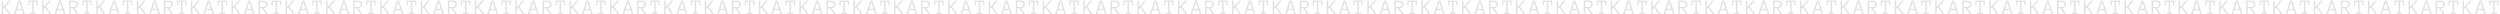 <svg width="1433" height="8" viewBox="0 0 1433 8" fill="none" xmlns="http://www.w3.org/2000/svg">
<path d="M6.078 8H5.094L2.551 4.256L1.743 5.158V8H0.94V0.354H1.743V4.074L5.018 0.354H6.078L3.078 3.693L6.078 8Z" fill="#E0E0E0"/>
<path d="M14.234 8H13.372L12.652 5.814H9.628L8.919 8H8.058L10.601 0.354H11.691L14.234 8ZM12.423 5.105L11.14 1.162L9.857 5.105H12.423Z" fill="#E0E0E0"/>
<path d="M21.615 2.938H20.93V1.039H19.289V7.314H20.52V8H17.244V7.314H18.48V1.039H16.84V2.938H16.154V0.354H21.615V2.938Z" fill="#E0E0E0"/>
<path d="M29.331 8H28.346L25.803 4.256L24.995 5.158V8H24.192V0.354H24.995V4.074L28.27 0.354H29.331L26.331 3.693L29.331 8Z" fill="#E0E0E0"/>
<path d="M37.486 8H36.625L35.904 5.814H32.88L32.172 8H31.31L33.853 0.354H34.943L37.486 8ZM35.675 5.105L34.392 1.162L33.109 5.105H35.675Z" fill="#E0E0E0"/>
<path d="M44.938 8H43.918L41.686 4.725H40.496V8H39.694V0.354H42.213C43.053 0.354 43.703 0.537 44.164 0.904C44.625 1.268 44.856 1.812 44.856 2.539C44.856 2.859 44.799 3.148 44.686 3.406C44.573 3.66 44.418 3.877 44.223 4.057C44.028 4.236 43.793 4.381 43.52 4.49C43.25 4.6 42.955 4.666 42.635 4.689L44.938 8ZM44.024 2.539C44.024 2.02 43.862 1.641 43.538 1.402C43.217 1.16 42.776 1.039 42.213 1.039H40.496V4.039H42.213C42.776 4.039 43.217 3.922 43.538 3.688C43.862 3.449 44.024 3.066 44.024 2.539Z" fill="#E0E0E0"/>
<path d="M52.618 2.938H51.933V1.039H50.292V7.314H51.523V8H48.247V7.314H49.484V1.039H47.843V2.938H47.157V0.354H52.618V2.938Z" fill="#E0E0E0"/>
<path d="M60.334 8H59.35L56.807 4.256L55.998 5.158V8H55.195V0.354H55.998V4.074L59.273 0.354H60.334L57.334 3.693L60.334 8Z" fill="#E0E0E0"/>
<path d="M68.489 8H67.628L66.907 5.814H63.884L63.175 8H62.313L64.856 0.354H65.946L68.489 8ZM66.678 5.105L65.395 1.162L64.112 5.105H66.678Z" fill="#E0E0E0"/>
<path d="M75.871 2.938H75.185V1.039H73.544V7.314H74.775V8H71.5V7.314H72.736V1.039H71.095V2.938H70.41V0.354H75.871V2.938Z" fill="#E0E0E0"/>
<path d="M83.586 8H82.602L80.059 4.256L79.25 5.158V8H78.448V0.354H79.25V4.074L82.526 0.354H83.586L80.586 3.693L83.586 8Z" fill="#E0E0E0"/>
<path d="M91.741 8H90.88L90.159 5.814H87.136L86.427 8H85.566L88.109 0.354H89.198L91.741 8ZM89.931 5.105L88.648 1.162L87.364 5.105H89.931Z" fill="#E0E0E0"/>
<path d="M99.193 8H98.174L95.941 4.725H94.752V8H93.949V0.354H96.469C97.309 0.354 97.959 0.537 98.42 0.904C98.881 1.268 99.111 1.812 99.111 2.539C99.111 2.859 99.055 3.148 98.941 3.406C98.828 3.66 98.674 3.877 98.478 4.057C98.283 4.236 98.049 4.381 97.775 4.49C97.506 4.6 97.211 4.666 96.891 4.689L99.193 8ZM98.279 2.539C98.279 2.02 98.117 1.641 97.793 1.402C97.473 1.16 97.031 1.039 96.469 1.039H94.752V4.039H96.469C97.031 4.039 97.473 3.922 97.793 3.688C98.117 3.449 98.279 3.066 98.279 2.539Z" fill="#E0E0E0"/>
<path d="M106.874 2.938H106.188V1.039H104.548V7.314H105.778V8H102.503V7.314H103.739V1.039H102.098V2.938H101.413V0.354H106.874V2.938Z" fill="#E0E0E0"/>
<path d="M114.589 8H113.605L111.062 4.256L110.253 5.158V8H109.451V0.354H110.253V4.074L113.529 0.354H114.589L111.589 3.693L114.589 8Z" fill="#E0E0E0"/>
<path d="M122.745 8H121.883L121.162 5.814H118.139L117.43 8H116.569L119.112 0.354H120.202L122.745 8ZM120.934 5.105L119.651 1.162L118.368 5.105H120.934Z" fill="#E0E0E0"/>
<path d="M130.126 2.938H129.441V1.039H127.8V7.314H129.03V8H125.755V7.314H126.991V1.039H125.351V2.938H124.665V0.354H130.126V2.938Z" fill="#E0E0E0"/>
<path d="M137.842 8H136.857L134.314 4.256L133.506 5.158V8H132.703V0.354H133.506V4.074L136.781 0.354H137.842L134.842 3.693L137.842 8Z" fill="#E0E0E0"/>
<path d="M145.997 8H145.136L144.415 5.814H141.391L140.682 8H139.821L142.364 0.354H143.454L145.997 8ZM144.186 5.105L142.903 1.162L141.62 5.105H144.186Z" fill="#E0E0E0"/>
<path d="M153.449 8H152.429L150.197 4.725H149.007V8H148.205V0.354H150.724C151.564 0.354 152.214 0.537 152.675 0.904C153.136 1.268 153.367 1.812 153.367 2.539C153.367 2.859 153.31 3.148 153.197 3.406C153.084 3.66 152.929 3.877 152.734 4.057C152.539 4.236 152.304 4.381 152.031 4.49C151.761 4.6 151.466 4.666 151.146 4.689L153.449 8ZM152.535 2.539C152.535 2.02 152.373 1.641 152.048 1.402C151.728 1.16 151.287 1.039 150.724 1.039H149.007V4.039H150.724C151.287 4.039 151.728 3.922 152.048 3.688C152.373 3.449 152.535 3.066 152.535 2.539Z" fill="#E0E0E0"/>
<path d="M161.129 2.938H160.444V1.039H158.803V7.314H160.034V8H156.758V7.314H157.995V1.039H156.354V2.938H155.668V0.354H161.129V2.938Z" fill="#E0E0E0"/>
<path d="M168.845 8H167.861L165.318 4.256L164.509 5.158V8H163.706V0.354H164.509V4.074L167.784 0.354H168.845L165.845 3.693L168.845 8Z" fill="#E0E0E0"/>
<path d="M177 8H176.139L175.418 5.814H172.395L171.686 8H170.824L173.367 0.354H174.457L177 8ZM175.189 5.105L173.906 1.162L172.623 5.105H175.189Z" fill="#E0E0E0"/>
<path d="M184.382 2.938H183.696V1.039H182.055V7.314H183.286V8H180.011V7.314H181.247V1.039H179.606V2.938H178.921V0.354H184.382V2.938Z" fill="#E0E0E0"/>
<path d="M192.097 8H191.113L188.57 4.256L187.761 5.158V8H186.959V0.354H187.761V4.074L191.037 0.354H192.097L189.097 3.693L192.097 8Z" fill="#E0E0E0"/>
<path d="M200.252 8H199.391L198.67 5.814H195.647L194.938 8H194.077L196.62 0.354H197.709L200.252 8ZM198.442 5.105L197.159 1.162L195.875 5.105H198.442Z" fill="#E0E0E0"/>
<path d="M207.704 8H206.685L204.452 4.725H203.263V8H202.46V0.354H204.98C205.82 0.354 206.47 0.537 206.931 0.904C207.392 1.268 207.622 1.812 207.622 2.539C207.622 2.859 207.566 3.148 207.452 3.406C207.339 3.66 207.185 3.877 206.989 4.057C206.794 4.236 206.56 4.381 206.286 4.49C206.017 4.6 205.722 4.666 205.402 4.689L207.704 8ZM206.79 2.539C206.79 2.02 206.628 1.641 206.304 1.402C205.984 1.16 205.542 1.039 204.98 1.039H203.263V4.039H204.98C205.542 4.039 205.984 3.922 206.304 3.688C206.628 3.449 206.79 3.066 206.79 2.539Z" fill="#E0E0E0"/>
<path d="M215.385 2.938H214.699V1.039H213.059V7.314H214.289V8H211.014V7.314H212.25V1.039H210.609V2.938H209.924V0.354H215.385V2.938Z" fill="#E0E0E0"/>
<path d="M223.1 8H222.116L219.573 4.256L218.764 5.158V8H217.962V0.354H218.764V4.074L222.04 0.354H223.1L220.1 3.693L223.1 8Z" fill="#E0E0E0"/>
<path d="M231.255 8H230.394L229.673 5.814H226.65L225.941 8H225.08L227.623 0.354H228.712L231.255 8ZM229.445 5.105L228.162 1.162L226.878 5.105H229.445Z" fill="#E0E0E0"/>
<path d="M238.637 2.938H237.952V1.039H236.311V7.314H237.541V8H234.266V7.314H235.502V1.039H233.862V2.938H233.176V0.354H238.637V2.938Z" fill="#E0E0E0"/>
<path d="M246.353 8H245.368L242.825 4.256L242.017 5.158V8H241.214V0.354H242.017V4.074L245.292 0.354H246.353L243.353 3.693L246.353 8Z" fill="#E0E0E0"/>
<path d="M254.508 8H253.646L252.926 5.814H249.902L249.193 8H248.332L250.875 0.354H251.965L254.508 8ZM252.697 5.105L251.414 1.162L250.131 5.105H252.697Z" fill="#E0E0E0"/>
<path d="M261.96 8H260.94L258.708 4.725H257.518V8H256.716V0.354H259.235C260.075 0.354 260.725 0.537 261.186 0.904C261.647 1.268 261.878 1.812 261.878 2.539C261.878 2.859 261.821 3.148 261.708 3.406C261.595 3.66 261.44 3.877 261.245 4.057C261.05 4.236 260.815 4.381 260.542 4.49C260.272 4.6 259.977 4.666 259.657 4.689L261.96 8ZM261.046 2.539C261.046 2.02 260.884 1.641 260.559 1.402C260.239 1.16 259.798 1.039 259.235 1.039H257.518V4.039H259.235C259.798 4.039 260.239 3.922 260.559 3.688C260.884 3.449 261.046 3.066 261.046 2.539Z" fill="#E0E0E0"/>
<path d="M269.64 2.938H268.955V1.039H267.314V7.314H268.544V8H265.269V7.314H266.505V1.039H264.865V2.938H264.179V0.354H269.64V2.938Z" fill="#E0E0E0"/>
<path d="M277.356 8H276.371L273.828 4.256L273.02 5.158V8H272.217V0.354H273.02V4.074L276.295 0.354H277.356L274.356 3.693L277.356 8Z" fill="#E0E0E0"/>
<path d="M285.511 8H284.65L283.929 5.814H280.905L280.196 8H279.335L281.878 0.354H282.968L285.511 8ZM283.7 5.105L282.417 1.162L281.134 5.105H283.7Z" fill="#E0E0E0"/>
<path d="M292.893 2.938H292.207V1.039H290.566V7.314H291.797V8H288.521V7.314H289.758V1.039H288.117V2.938H287.432V0.354H292.893V2.938Z" fill="#E0E0E0"/>
<path d="M300.608 8H299.624L297.081 4.256L296.272 5.158V8H295.47V0.354H296.272V4.074L299.548 0.354H300.608L297.608 3.693L300.608 8Z" fill="#E0E0E0"/>
<path d="M308.763 8H307.902L307.181 5.814H304.158L303.449 8H302.587L305.13 0.354H306.22L308.763 8ZM306.953 5.105L305.669 1.162L304.386 5.105H306.953Z" fill="#E0E0E0"/>
<path d="M316.215 8H315.196L312.963 4.725H311.774V8H310.971V0.354H313.491C314.33 0.354 314.981 0.537 315.442 0.904C315.903 1.268 316.133 1.812 316.133 2.539C316.133 2.859 316.077 3.148 315.963 3.406C315.85 3.66 315.696 3.877 315.5 4.057C315.305 4.236 315.071 4.381 314.797 4.49C314.528 4.6 314.233 4.666 313.912 4.689L316.215 8ZM315.301 2.539C315.301 2.02 315.139 1.641 314.815 1.402C314.495 1.16 314.053 1.039 313.491 1.039H311.774V4.039H313.491C314.053 4.039 314.495 3.922 314.815 3.688C315.139 3.449 315.301 3.066 315.301 2.539Z" fill="#E0E0E0"/>
<path d="M323.896 2.938H323.21V1.039H321.57V7.314H322.8V8H319.525V7.314H320.761V1.039H319.12V2.938H318.435V0.354H323.896V2.938Z" fill="#E0E0E0"/>
<path d="M331.611 8H330.627L328.084 4.256L327.275 5.158V8H326.473V0.354H327.275V4.074L330.551 0.354H331.611L328.611 3.693L331.611 8Z" fill="#E0E0E0"/>
<path d="M339.766 8H338.905L338.184 5.814H335.161L334.452 8H333.591L336.134 0.354H337.223L339.766 8ZM337.956 5.105L336.673 1.162L335.389 5.105H337.956Z" fill="#E0E0E0"/>
<path d="M347.148 2.938H346.462V1.039H344.822V7.314H346.052V8H342.777V7.314H344.013V1.039H342.373V2.938H341.687V0.354H347.148V2.938Z" fill="#E0E0E0"/>
<path d="M354.864 8H353.879L351.336 4.256L350.528 5.158V8H349.725V0.354H350.528V4.074L353.803 0.354H354.864L351.864 3.693L354.864 8Z" fill="#E0E0E0"/>
<path d="M363.019 8H362.157L361.437 5.814H358.413L357.704 8H356.843L359.386 0.354H360.476L363.019 8ZM361.208 5.105L359.925 1.162L358.642 5.105H361.208Z" fill="#E0E0E0"/>
<path d="M370.471 8H369.451L367.219 4.725H366.029V8H365.227V0.354H367.746C368.586 0.354 369.236 0.537 369.697 0.904C370.158 1.268 370.389 1.812 370.389 2.539C370.389 2.859 370.332 3.148 370.219 3.406C370.105 3.66 369.951 3.877 369.756 4.057C369.561 4.236 369.326 4.381 369.053 4.49C368.783 4.6 368.488 4.666 368.168 4.689L370.471 8ZM369.557 2.539C369.557 2.02 369.395 1.641 369.07 1.402C368.75 1.16 368.309 1.039 367.746 1.039H366.029V4.039H367.746C368.309 4.039 368.75 3.922 369.07 3.688C369.395 3.449 369.557 3.066 369.557 2.539Z" fill="#E0E0E0"/>
<path d="M378.151 2.938H377.466V1.039H375.825V7.314H377.055V8H373.78V7.314H375.016V1.039H373.376V2.938H372.69V0.354H378.151V2.938Z" fill="#E0E0E0"/>
<path d="M385.867 8H384.882L382.339 4.256L381.531 5.158V8H380.728V0.354H381.531V4.074L384.806 0.354H385.867L382.867 3.693L385.867 8Z" fill="#E0E0E0"/>
<path d="M394.022 8H393.161L392.44 5.814H389.416L388.707 8H387.846L390.389 0.354H391.479L394.022 8ZM392.211 5.105L390.928 1.162L389.645 5.105H392.211Z" fill="#E0E0E0"/>
<path d="M401.404 2.938H400.718V1.039H399.077V7.314H400.308V8H397.032V7.314H398.269V1.039H396.628V2.938H395.943V0.354H401.404V2.938Z" fill="#E0E0E0"/>
<path d="M409.119 8H408.135L405.592 4.256L404.783 5.158V8H403.98V0.354H404.783V4.074L408.059 0.354H409.119L406.119 3.693L409.119 8Z" fill="#E0E0E0"/>
<path d="M417.274 8H416.413L415.692 5.814H412.669L411.96 8H411.098L413.641 0.354H414.731L417.274 8ZM415.464 5.105L414.18 1.162L412.897 5.105H415.464Z" fill="#E0E0E0"/>
<path d="M424.726 8H423.707L421.474 4.725H420.285V8H419.482V0.354H422.002C422.841 0.354 423.492 0.537 423.953 0.904C424.414 1.268 424.644 1.812 424.644 2.539C424.644 2.859 424.587 3.148 424.474 3.406C424.361 3.66 424.207 3.877 424.011 4.057C423.816 4.236 423.582 4.381 423.308 4.49C423.039 4.6 422.744 4.666 422.423 4.689L424.726 8ZM423.812 2.539C423.812 2.02 423.65 1.641 423.326 1.402C423.005 1.16 422.564 1.039 422.002 1.039H420.285V4.039H422.002C422.564 4.039 423.005 3.922 423.326 3.688C423.65 3.449 423.812 3.066 423.812 2.539Z" fill="#E0E0E0"/>
<path d="M432.407 2.938H431.721V1.039H430.08V7.314H431.311V8H428.036V7.314H429.272V1.039H427.631V2.938H426.946V0.354H432.407V2.938Z" fill="#E0E0E0"/>
<path d="M440.122 8H439.138L436.595 4.256L435.786 5.158V8H434.984V0.354H435.786V4.074L439.062 0.354H440.122L437.122 3.693L440.122 8Z" fill="#E0E0E0"/>
<path d="M448.277 8H447.416L446.695 5.814H443.672L442.963 8H442.102L444.645 0.354H445.734L448.277 8ZM446.467 5.105L445.184 1.162L443.9 5.105H446.467Z" fill="#E0E0E0"/>
<path d="M455.659 2.938H454.973V1.039H453.333V7.314H454.563V8H451.288V7.314H452.524V1.039H450.884V2.938H450.198V0.354H455.659V2.938Z" fill="#E0E0E0"/>
<path d="M463.375 8H462.39L459.847 4.256L459.039 5.158V8H458.236V0.354H459.039V4.074L462.314 0.354H463.375L460.375 3.693L463.375 8Z" fill="#E0E0E0"/>
<path d="M471.53 8H470.668L469.948 5.814H466.924L466.215 8H465.354L467.897 0.354H468.987L471.53 8ZM469.719 5.105L468.436 1.162L467.153 5.105H469.719Z" fill="#E0E0E0"/>
<path d="M478.982 8H477.962L475.73 4.725H474.54V8H473.737V0.354H476.257C477.097 0.354 477.747 0.537 478.208 0.904C478.669 1.268 478.9 1.812 478.9 2.539C478.9 2.859 478.843 3.148 478.73 3.406C478.616 3.66 478.462 3.877 478.267 4.057C478.071 4.236 477.837 4.381 477.564 4.49C477.294 4.6 476.999 4.666 476.679 4.689L478.982 8ZM478.068 2.539C478.068 2.02 477.905 1.641 477.581 1.402C477.261 1.16 476.82 1.039 476.257 1.039H474.54V4.039H476.257C476.82 4.039 477.261 3.922 477.581 3.688C477.905 3.449 478.068 3.066 478.068 2.539Z" fill="#E0E0E0"/>
<path d="M486.662 2.938H485.977V1.039H484.336V7.314H485.566V8H482.291V7.314H483.527V1.039H481.887V2.938H481.201V0.354H486.662V2.938Z" fill="#E0E0E0"/>
<path d="M494.378 8H493.393L490.85 4.256L490.042 5.158V8H489.239V0.354H490.042V4.074L493.317 0.354H494.378L491.378 3.693L494.378 8Z" fill="#E0E0E0"/>
<path d="M502.533 8H501.671L500.951 5.814H497.927L497.218 8H496.357L498.9 0.354H499.99L502.533 8ZM500.722 5.105L499.439 1.162L498.156 5.105H500.722Z" fill="#E0E0E0"/>
<path d="M509.914 2.938H509.229V1.039H507.588V7.314H508.819V8H505.543V7.314H506.78V1.039H505.139V2.938H504.453V0.354H509.914V2.938Z" fill="#E0E0E0"/>
<path d="M517.63 8H516.646L514.103 4.256L513.294 5.158V8H512.491V0.354H513.294V4.074L516.57 0.354H517.63L514.63 3.693L517.63 8Z" fill="#E0E0E0"/>
<path d="M525.785 8H524.924L524.203 5.814H521.18L520.471 8H519.609L522.152 0.354H523.242L525.785 8ZM523.975 5.105L522.691 1.162L521.408 5.105H523.975Z" fill="#E0E0E0"/>
<path d="M533.237 8H532.218L529.985 4.725H528.796V8H527.993V0.354H530.512C531.352 0.354 532.003 0.537 532.464 0.904C532.925 1.268 533.155 1.812 533.155 2.539C533.155 2.859 533.098 3.148 532.985 3.406C532.872 3.66 532.718 3.877 532.522 4.057C532.327 4.236 532.093 4.381 531.819 4.49C531.55 4.6 531.255 4.666 530.934 4.689L533.237 8ZM532.323 2.539C532.323 2.02 532.161 1.641 531.837 1.402C531.516 1.16 531.075 1.039 530.512 1.039H528.796V4.039H530.512C531.075 4.039 531.516 3.922 531.837 3.688C532.161 3.449 532.323 3.066 532.323 2.539Z" fill="#E0E0E0"/>
<path d="M540.918 2.938H540.232V1.039H538.591V7.314H539.822V8H536.546V7.314H537.783V1.039H536.142V2.938H535.457V0.354H540.918V2.938Z" fill="#E0E0E0"/>
<path d="M548.633 8H547.649L545.106 4.256L544.297 5.158V8H543.495V0.354H544.297V4.074L547.573 0.354H548.633L545.633 3.693L548.633 8Z" fill="#E0E0E0"/>
<path d="M556.788 8H555.927L555.206 5.814H552.183L551.474 8H550.612L553.155 0.354H554.245L556.788 8ZM554.978 5.105L553.695 1.162L552.411 5.105H554.978Z" fill="#E0E0E0"/>
<path d="M564.17 2.938H563.484V1.039H561.844V7.314H563.074V8H559.799V7.314H561.035V1.039H559.395V2.938H558.709V0.354H564.17V2.938Z" fill="#E0E0E0"/>
<path d="M571.885 8H570.901L568.358 4.256L567.55 5.158V8H566.747V0.354H567.55V4.074L570.825 0.354H571.885L568.885 3.693L571.885 8Z" fill="#E0E0E0"/>
<path d="M580.041 8H579.179L578.459 5.814H575.435L574.726 8H573.865L576.408 0.354H577.498L580.041 8ZM578.23 5.105L576.947 1.162L575.664 5.105H578.23Z" fill="#E0E0E0"/>
<path d="M587.493 8H586.473L584.241 4.725H583.051V8H582.248V0.354H584.768C585.608 0.354 586.258 0.537 586.719 0.904C587.18 1.268 587.411 1.812 587.411 2.539C587.411 2.859 587.354 3.148 587.241 3.406C587.127 3.66 586.973 3.877 586.778 4.057C586.582 4.236 586.348 4.381 586.075 4.49C585.805 4.6 585.51 4.666 585.19 4.689L587.493 8ZM586.578 2.539C586.578 2.02 586.416 1.641 586.092 1.402C585.772 1.16 585.33 1.039 584.768 1.039H583.051V4.039H584.768C585.33 4.039 585.772 3.922 586.092 3.688C586.416 3.449 586.578 3.066 586.578 2.539Z" fill="#E0E0E0"/>
<path d="M595.173 2.938H594.487V1.039H592.847V7.314H594.077V8H590.802V7.314H592.038V1.039H590.398V2.938H589.712V0.354H595.173V2.938Z" fill="#E0E0E0"/>
<path d="M602.889 8H601.904L599.361 4.256L598.553 5.158V8H597.75V0.354H598.553V4.074L601.828 0.354H602.889L599.889 3.693L602.889 8Z" fill="#E0E0E0"/>
<path d="M611.044 8H610.182L609.462 5.814H606.438L605.729 8H604.868L607.411 0.354H608.501L611.044 8ZM609.233 5.105L607.95 1.162L606.667 5.105H609.233Z" fill="#E0E0E0"/>
<path d="M618.425 2.938H617.74V1.039H616.099V7.314H617.33V8H614.054V7.314H615.291V1.039H613.65V2.938H612.964V0.354H618.425V2.938Z" fill="#E0E0E0"/>
<path d="M626.141 8H625.157L622.614 4.256L621.805 5.158V8H621.002V0.354H621.805V4.074L625.08 0.354H626.141L623.141 3.693L626.141 8Z" fill="#E0E0E0"/>
<path d="M634.296 8H633.435L632.714 5.814H629.691L628.982 8H628.12L630.663 0.354H631.753L634.296 8ZM632.486 5.105L631.202 1.162L629.919 5.105H632.486Z" fill="#E0E0E0"/>
<path d="M641.748 8H640.729L638.496 4.725H637.307V8H636.504V0.354H639.023C639.863 0.354 640.514 0.537 640.975 0.904C641.436 1.268 641.666 1.812 641.666 2.539C641.666 2.859 641.609 3.148 641.496 3.406C641.383 3.66 641.229 3.877 641.033 4.057C640.838 4.236 640.604 4.381 640.33 4.49C640.061 4.6 639.766 4.666 639.445 4.689L641.748 8ZM640.834 2.539C640.834 2.02 640.672 1.641 640.348 1.402C640.027 1.16 639.586 1.039 639.023 1.039H637.307V4.039H639.023C639.586 4.039 640.027 3.922 640.348 3.688C640.672 3.449 640.834 3.066 640.834 2.539Z" fill="#E0E0E0"/>
<path d="M649.428 2.938H648.743V1.039H647.102V7.314H648.333V8H645.057V7.314H646.294V1.039H644.653V2.938H643.968V0.354H649.428V2.938Z" fill="#E0E0E0"/>
<path d="M657.144 8H656.16L653.617 4.256L652.808 5.158V8H652.005V0.354H652.808V4.074L656.084 0.354H657.144L654.144 3.693L657.144 8Z" fill="#E0E0E0"/>
<path d="M665.299 8H664.438L663.717 5.814H660.694L659.985 8H659.123L661.666 0.354H662.756L665.299 8ZM663.489 5.105L662.205 1.162L660.922 5.105H663.489Z" fill="#E0E0E0"/>
<path d="M672.681 2.938H671.995V1.039H670.355V7.314H671.585V8H668.31V7.314H669.546V1.039H667.905V2.938H667.22V0.354H672.681V2.938Z" fill="#E0E0E0"/>
<path d="M680.396 8H679.412L676.869 4.256L676.061 5.158V8H675.258V0.354H676.061V4.074L679.336 0.354H680.396L677.396 3.693L680.396 8Z" fill="#E0E0E0"/>
<path d="M688.552 8H687.69L686.969 5.814H683.946L683.237 8H682.376L684.919 0.354H686.009L688.552 8ZM686.741 5.105L685.458 1.162L684.175 5.105H686.741Z" fill="#E0E0E0"/>
<path d="M696.003 8H694.984L692.752 4.725H691.562V8H690.759V0.354H693.279C694.119 0.354 694.769 0.537 695.23 0.904C695.691 1.268 695.921 1.812 695.921 2.539C695.921 2.859 695.865 3.148 695.752 3.406C695.638 3.66 695.484 3.877 695.289 4.057C695.093 4.236 694.859 4.381 694.586 4.49C694.316 4.6 694.021 4.666 693.701 4.689L696.003 8ZM695.089 2.539C695.089 2.02 694.927 1.641 694.603 1.402C694.283 1.16 693.841 1.039 693.279 1.039H691.562V4.039H693.279C693.841 4.039 694.283 3.922 694.603 3.688C694.927 3.449 695.089 3.066 695.089 2.539Z" fill="#E0E0E0"/>
<path d="M703.684 2.938H702.998V1.039H701.358V7.314H702.588V8H699.313V7.314H700.549V1.039H698.909V2.938H698.223V0.354H703.684V2.938Z" fill="#E0E0E0"/>
<path d="M711.4 8H710.415L707.872 4.256L707.064 5.158V8H706.261V0.354H707.064V4.074L710.339 0.354H711.4L708.4 3.693L711.4 8Z" fill="#E0E0E0"/>
<path d="M719.555 8H718.693L717.973 5.814H714.949L714.24 8H713.379L715.922 0.354H717.012L719.555 8ZM717.744 5.105L716.461 1.162L715.178 5.105H717.744Z" fill="#E0E0E0"/>
<path d="M726.936 2.938H726.251V1.039H724.61V7.314H725.841V8H722.565V7.314H723.802V1.039H722.161V2.938H721.475V0.354H726.936V2.938Z" fill="#E0E0E0"/>
<path d="M734.652 8H733.668L731.125 4.256L730.316 5.158V8H729.513V0.354H730.316V4.074L733.591 0.354H734.652L731.652 3.693L734.652 8Z" fill="#E0E0E0"/>
<path d="M742.807 8H741.946L741.225 5.814H738.202L737.493 8H736.631L739.174 0.354H740.264L742.807 8ZM740.996 5.105L739.713 1.162L738.43 5.105H740.996Z" fill="#E0E0E0"/>
<path d="M750.259 8H749.239L747.007 4.725H745.818V8H745.015V0.354H747.534C748.374 0.354 749.025 0.537 749.486 0.904C749.946 1.268 750.177 1.812 750.177 2.539C750.177 2.859 750.12 3.148 750.007 3.406C749.894 3.66 749.739 3.877 749.544 4.057C749.349 4.236 749.114 4.381 748.841 4.49C748.571 4.6 748.277 4.666 747.956 4.689L750.259 8ZM749.345 2.539C749.345 2.02 749.183 1.641 748.859 1.402C748.538 1.16 748.097 1.039 747.534 1.039H745.818V4.039H747.534C748.097 4.039 748.538 3.922 748.859 3.688C749.183 3.449 749.345 3.066 749.345 2.539Z" fill="#E0E0E0"/>
<path d="M757.939 2.938H757.254V1.039H755.613V7.314H756.844V8H753.568V7.314H754.805V1.039H753.164V2.938H752.479V0.354H757.939V2.938Z" fill="#E0E0E0"/>
<path d="M765.655 8H764.671L762.128 4.256L761.319 5.158V8H760.516V0.354H761.319V4.074L764.594 0.354H765.655L762.655 3.693L765.655 8Z" fill="#E0E0E0"/>
<path d="M773.81 8H772.949L772.228 5.814H769.205L768.496 8H767.634L770.177 0.354H771.267L773.81 8ZM772 5.105L770.716 1.162L769.433 5.105H772Z" fill="#E0E0E0"/>
<path d="M781.192 2.938H780.506V1.039H778.866V7.314H780.096V8H776.821V7.314H778.057V1.039H776.416V2.938H775.731V0.354H781.192V2.938Z" fill="#E0E0E0"/>
<path d="M788.907 8H787.923L785.38 4.256L784.571 5.158V8H783.769V0.354H784.571V4.074L787.847 0.354H788.907L785.907 3.693L788.907 8Z" fill="#E0E0E0"/>
<path d="M797.062 8H796.201L795.48 5.814H792.457L791.748 8H790.887L793.43 0.354H794.52L797.062 8ZM795.252 5.105L793.969 1.162L792.686 5.105H795.252Z" fill="#E0E0E0"/>
<path d="M804.514 8H803.495L801.262 4.725H800.073V8H799.27V0.354H801.79C802.63 0.354 803.28 0.537 803.741 0.904C804.202 1.268 804.432 1.812 804.432 2.539C804.432 2.859 804.376 3.148 804.262 3.406C804.149 3.66 803.995 3.877 803.8 4.057C803.604 4.236 803.37 4.381 803.096 4.49C802.827 4.6 802.532 4.666 802.212 4.689L804.514 8ZM803.6 2.539C803.6 2.02 803.438 1.641 803.114 1.402C802.794 1.16 802.352 1.039 801.79 1.039H800.073V4.039H801.79C802.352 4.039 802.794 3.922 803.114 3.688C803.438 3.449 803.6 3.066 803.6 2.539Z" fill="#E0E0E0"/>
<path d="M812.195 2.938H811.509V1.039H809.869V7.314H811.099V8H807.824V7.314H809.06V1.039H807.419V2.938H806.734V0.354H812.195V2.938Z" fill="#E0E0E0"/>
<path d="M819.911 8H818.926L816.383 4.256L815.575 5.158V8H814.772V0.354H815.575V4.074L818.85 0.354H819.911L816.911 3.693L819.911 8Z" fill="#E0E0E0"/>
<path d="M828.066 8H827.204L826.484 5.814H823.46L822.751 8H821.89L824.433 0.354H825.523L828.066 8ZM826.255 5.105L824.972 1.162L823.689 5.105H826.255Z" fill="#E0E0E0"/>
<path d="M835.447 2.938H834.762V1.039H833.121V7.314H834.352V8H831.076V7.314H832.312V1.039H830.672V2.938H829.986V0.354H835.447V2.938Z" fill="#E0E0E0"/>
<path d="M843.163 8H842.178L839.635 4.256L838.827 5.158V8H838.024V0.354H838.827V4.074L842.102 0.354H843.163L840.163 3.693L843.163 8Z" fill="#E0E0E0"/>
<path d="M851.318 8H850.457L849.736 5.814H846.712L846.003 8H845.142L847.685 0.354H848.775L851.318 8ZM849.507 5.105L848.224 1.162L846.941 5.105H849.507Z" fill="#E0E0E0"/>
<path d="M858.77 8H857.75L855.518 4.725H854.328V8H853.526V0.354H856.045C856.885 0.354 857.536 0.537 857.996 0.904C858.457 1.268 858.688 1.812 858.688 2.539C858.688 2.859 858.631 3.148 858.518 3.406C858.405 3.66 858.25 3.877 858.055 4.057C857.86 4.236 857.625 4.381 857.352 4.49C857.082 4.6 856.787 4.666 856.467 4.689L858.77 8ZM857.856 2.539C857.856 2.02 857.694 1.641 857.37 1.402C857.049 1.16 856.608 1.039 856.045 1.039H854.328V4.039H856.045C856.608 4.039 857.049 3.922 857.37 3.688C857.694 3.449 857.856 3.066 857.856 2.539Z" fill="#E0E0E0"/>
<path d="M866.45 2.938H865.765V1.039H864.124V7.314H865.355V8H862.079V7.314H863.316V1.039H861.675V2.938H860.989V0.354H866.45V2.938Z" fill="#E0E0E0"/>
<path d="M874.166 8H873.182L870.639 4.256L869.83 5.158V8H869.027V0.354H869.83V4.074L873.105 0.354H874.166L871.166 3.693L874.166 8Z" fill="#E0E0E0"/>
<path d="M882.321 8H881.46L880.739 5.814H877.716L877.007 8H876.145L878.688 0.354H879.778L882.321 8ZM880.51 5.105L879.227 1.162L877.944 5.105H880.51Z" fill="#E0E0E0"/>
<path d="M889.703 2.938H889.017V1.039H887.377V7.314H888.607V8H885.332V7.314H886.568V1.039H884.927V2.938H884.242V0.354H889.703V2.938Z" fill="#E0E0E0"/>
<path d="M897.418 8H896.434L893.891 4.256L893.082 5.158V8H892.28V0.354H893.082V4.074L896.358 0.354H897.418L894.418 3.693L897.418 8Z" fill="#E0E0E0"/>
<path d="M905.573 8H904.712L903.991 5.814H900.968L900.259 8H899.398L901.941 0.354H903.03L905.573 8ZM903.763 5.105L902.48 1.162L901.196 5.105H903.763Z" fill="#E0E0E0"/>
<path d="M913.025 8H912.006L909.773 4.725H908.584V8H907.781V0.354H910.301C911.141 0.354 911.791 0.537 912.252 0.904C912.713 1.268 912.943 1.812 912.943 2.539C912.943 2.859 912.887 3.148 912.773 3.406C912.66 3.66 912.506 3.877 912.311 4.057C912.115 4.236 911.881 4.381 911.607 4.49C911.338 4.6 911.043 4.666 910.723 4.689L913.025 8ZM912.111 2.539C912.111 2.02 911.949 1.641 911.625 1.402C911.305 1.16 910.863 1.039 910.301 1.039H908.584V4.039H910.301C910.863 4.039 911.305 3.922 911.625 3.688C911.949 3.449 912.111 3.066 912.111 2.539Z" fill="#E0E0E0"/>
<path d="M920.706 2.938H920.02V1.039H918.38V7.314H919.61V8H916.335V7.314H917.571V1.039H915.93V2.938H915.245V0.354H920.706V2.938Z" fill="#E0E0E0"/>
<path d="M928.421 8H927.437L924.894 4.256L924.086 5.158V8H923.283V0.354H924.086V4.074L927.361 0.354H928.421L925.421 3.693L928.421 8Z" fill="#E0E0E0"/>
<path d="M936.577 8H935.715L934.995 5.814H931.971L931.262 8H930.401L932.944 0.354H934.034L936.577 8ZM934.766 5.105L933.483 1.162L932.2 5.105H934.766Z" fill="#E0E0E0"/>
<path d="M943.958 2.938H943.273V1.039H941.632V7.314H942.862V8H939.587V7.314H940.823V1.039H939.183V2.938H938.497V0.354H943.958V2.938Z" fill="#E0E0E0"/>
<path d="M951.674 8H950.689L948.146 4.256L947.338 5.158V8H946.535V0.354H947.338V4.074L950.613 0.354H951.674L948.674 3.693L951.674 8Z" fill="#E0E0E0"/>
<path d="M959.829 8H958.968L958.247 5.814H955.223L954.514 8H953.653L956.196 0.354H957.286L959.829 8ZM958.018 5.105L956.735 1.162L955.452 5.105H958.018Z" fill="#E0E0E0"/>
<path d="M967.281 8H966.261L964.029 4.725H962.839V8H962.037V0.354H964.556C965.396 0.354 966.046 0.537 966.507 0.904C966.968 1.268 967.199 1.812 967.199 2.539C967.199 2.859 967.142 3.148 967.029 3.406C966.916 3.66 966.761 3.877 966.566 4.057C966.371 4.236 966.136 4.381 965.863 4.49C965.593 4.6 965.298 4.666 964.978 4.689L967.281 8ZM966.367 2.539C966.367 2.02 966.205 1.641 965.88 1.402C965.56 1.16 965.119 1.039 964.556 1.039H962.839V4.039H964.556C965.119 4.039 965.56 3.922 965.88 3.688C966.205 3.449 966.367 3.066 966.367 2.539Z" fill="#E0E0E0"/>
<path d="M974.961 2.938H974.276V1.039H972.635V7.314H973.866V8H970.59V7.314H971.827V1.039H970.186V2.938H969.5V0.354H974.961V2.938Z" fill="#E0E0E0"/>
<path d="M982.677 8H981.693L979.15 4.256L978.341 5.158V8H977.538V0.354H978.341V4.074L981.616 0.354H982.677L979.677 3.693L982.677 8Z" fill="#E0E0E0"/>
<path d="M990.832 8H989.971L989.25 5.814H986.227L985.518 8H984.656L987.199 0.354H988.289L990.832 8ZM989.021 5.105L987.738 1.162L986.455 5.105H989.021Z" fill="#E0E0E0"/>
<path d="M998.214 2.938H997.528V1.039H995.887V7.314H997.118V8H993.843V7.314H995.079V1.039H993.438V2.938H992.753V0.354H998.214V2.938Z" fill="#E0E0E0"/>
<path d="M1005.93 8H1004.94L1002.4 4.256L1001.59 5.158V8H1000.79V0.354H1001.59V4.074L1004.87 0.354H1005.93L1002.93 3.693L1005.93 8Z" fill="#E0E0E0"/>
<path d="M1014.08 8H1013.22L1012.5 5.814H1009.48L1008.77 8H1007.91L1010.45 0.354H1011.54L1014.08 8ZM1012.27 5.105L1010.99 1.162L1009.71 5.105H1012.27Z" fill="#E0E0E0"/>
<path d="M1021.54 8H1020.52L1018.28 4.725H1017.09V8H1016.29V0.354H1018.81C1019.65 0.354 1020.3 0.537 1020.76 0.904C1021.22 1.268 1021.45 1.812 1021.45 2.539C1021.45 2.859 1021.4 3.148 1021.28 3.406C1021.17 3.66 1021.02 3.877 1020.82 4.057C1020.63 4.236 1020.39 4.381 1020.12 4.49C1019.85 4.6 1019.55 4.666 1019.23 4.689L1021.54 8ZM1020.62 2.539C1020.62 2.02 1020.46 1.641 1020.14 1.402C1019.82 1.16 1019.37 1.039 1018.81 1.039H1017.09V4.039H1018.81C1019.37 4.039 1019.82 3.922 1020.14 3.688C1020.46 3.449 1020.62 3.066 1020.62 2.539Z" fill="#E0E0E0"/>
<path d="M1029.22 2.938H1028.53V1.039H1026.89V7.314H1028.12V8H1024.85V7.314H1026.08V1.039H1024.44V2.938H1023.76V0.354H1029.22V2.938Z" fill="#E0E0E0"/>
<path d="M1036.93 8H1035.95L1033.41 4.256L1032.6 5.158V8H1031.79V0.354H1032.6V4.074L1035.87 0.354H1036.93L1033.93 3.693L1036.93 8Z" fill="#E0E0E0"/>
<path d="M1045.09 8H1044.23L1043.51 5.814H1040.48L1039.77 8H1038.91L1041.45 0.354H1042.54L1045.09 8ZM1043.28 5.105L1041.99 1.162L1040.71 5.105H1043.28Z" fill="#E0E0E0"/>
<path d="M1052.47 2.938H1051.78V1.039H1050.14V7.314H1051.37V8H1048.1V7.314H1049.33V1.039H1047.69V2.938H1047.01V0.354H1052.47V2.938Z" fill="#E0E0E0"/>
<path d="M1060.18 8H1059.2L1056.66 4.256L1055.85 5.158V8H1055.05V0.354H1055.85V4.074L1059.12 0.354H1060.18L1057.18 3.693L1060.18 8Z" fill="#E0E0E0"/>
<path d="M1068.34 8H1067.48L1066.76 5.814H1063.73L1063.03 8H1062.16L1064.71 0.354H1065.8L1068.34 8ZM1066.53 5.105L1065.25 1.162L1063.96 5.105H1066.53Z" fill="#E0E0E0"/>
<path d="M1075.79 8H1074.77L1072.54 4.725H1071.35V8H1070.55V0.354H1073.07C1073.91 0.354 1074.56 0.537 1075.02 0.904C1075.48 1.268 1075.71 1.812 1075.71 2.539C1075.71 2.859 1075.65 3.148 1075.54 3.406C1075.43 3.66 1075.27 3.877 1075.08 4.057C1074.88 4.236 1074.65 4.381 1074.37 4.49C1074.1 4.6 1073.81 4.666 1073.49 4.689L1075.79 8ZM1074.88 2.539C1074.88 2.02 1074.72 1.641 1074.39 1.402C1074.07 1.16 1073.63 1.039 1073.07 1.039H1071.35V4.039H1073.07C1073.63 4.039 1074.07 3.922 1074.39 3.688C1074.72 3.449 1074.88 3.066 1074.88 2.539Z" fill="#E0E0E0"/>
<path d="M1083.47 2.938H1082.79V1.039H1081.15V7.314H1082.38V8H1079.1V7.314H1080.34V1.039H1078.7V2.938H1078.01V0.354H1083.47V2.938Z" fill="#E0E0E0"/>
<path d="M1091.19 8H1090.2L1087.66 4.256L1086.85 5.158V8H1086.05V0.354H1086.85V4.074L1090.13 0.354H1091.19L1088.19 3.693L1091.19 8Z" fill="#E0E0E0"/>
<path d="M1099.34 8H1098.48L1097.76 5.814H1094.74L1094.03 8H1093.17L1095.71 0.354H1096.8L1099.34 8ZM1097.53 5.105L1096.25 1.162L1094.97 5.105H1097.53Z" fill="#E0E0E0"/>
<path d="M1106.72 2.938H1106.04V1.039H1104.4V7.314H1105.63V8H1102.35V7.314H1103.59V1.039H1101.95V2.938H1101.26V0.354H1106.72V2.938Z" fill="#E0E0E0"/>
<path d="M1114.44 8H1113.46L1110.91 4.256L1110.1 5.158V8H1109.3V0.354H1110.1V4.074L1113.38 0.354H1114.44L1111.44 3.693L1114.44 8Z" fill="#E0E0E0"/>
<path d="M1122.6 8H1121.73L1121.01 5.814H1117.99L1117.28 8H1116.42L1118.96 0.354H1120.05L1122.6 8ZM1120.78 5.105L1119.5 1.162L1118.22 5.105H1120.78Z" fill="#E0E0E0"/>
<path d="M1130.05 8H1129.03L1126.8 4.725H1125.61V8H1124.8V0.354H1127.32C1128.16 0.354 1128.81 0.537 1129.27 0.904C1129.73 1.268 1129.97 1.812 1129.97 2.539C1129.97 2.859 1129.91 3.148 1129.8 3.406C1129.68 3.66 1129.53 3.877 1129.33 4.057C1129.14 4.236 1128.9 4.381 1128.63 4.49C1128.36 4.6 1128.06 4.666 1127.74 4.689L1130.05 8ZM1129.13 2.539C1129.13 2.02 1128.97 1.641 1128.65 1.402C1128.33 1.16 1127.89 1.039 1127.32 1.039H1125.61V4.039H1127.32C1127.89 4.039 1128.33 3.922 1128.65 3.688C1128.97 3.449 1129.13 3.066 1129.13 2.539Z" fill="#E0E0E0"/>
<path d="M1137.73 2.938H1137.04V1.039H1135.4V7.314H1136.63V8H1133.36V7.314H1134.59V1.039H1132.95V2.938H1132.27V0.354H1137.73V2.938Z" fill="#E0E0E0"/>
<path d="M1145.44 8H1144.46L1141.92 4.256L1141.11 5.158V8H1140.3V0.354H1141.11V4.074L1144.38 0.354H1145.44L1142.44 3.693L1145.44 8Z" fill="#E0E0E0"/>
<path d="M1153.6 8H1152.74L1152.02 5.814H1148.99L1148.28 8H1147.42L1149.97 0.354H1151.06L1153.6 8ZM1151.79 5.105L1150.5 1.162L1149.22 5.105H1151.79Z" fill="#E0E0E0"/>
<path d="M1160.98 2.938H1160.29V1.039H1158.65V7.314H1159.88V8H1156.61V7.314H1157.85V1.039H1156.2V2.938H1155.52V0.354H1160.98V2.938Z" fill="#E0E0E0"/>
<path d="M1168.7 8H1167.71L1165.17 4.256L1164.36 5.158V8H1163.56V0.354H1164.36V4.074L1167.64 0.354H1168.7L1165.7 3.693L1168.7 8Z" fill="#E0E0E0"/>
<path d="M1176.85 8H1175.99L1175.27 5.814H1172.25L1171.54 8H1170.67L1173.22 0.354H1174.31L1176.85 8ZM1175.04 5.105L1173.76 1.162L1172.47 5.105H1175.04Z" fill="#E0E0E0"/>
<path d="M1184.3 8H1183.28L1181.05 4.725H1179.86V8H1179.06V0.354H1181.58C1182.42 0.354 1183.07 0.537 1183.53 0.904C1183.99 1.268 1184.22 1.812 1184.22 2.539C1184.22 2.859 1184.16 3.148 1184.05 3.406C1183.94 3.66 1183.78 3.877 1183.59 4.057C1183.39 4.236 1183.16 4.381 1182.88 4.49C1182.62 4.6 1182.32 4.666 1182 4.689L1184.3 8ZM1183.39 2.539C1183.39 2.02 1183.23 1.641 1182.9 1.402C1182.58 1.16 1182.14 1.039 1181.58 1.039H1179.86V4.039H1181.58C1182.14 4.039 1182.58 3.922 1182.9 3.688C1183.23 3.449 1183.39 3.066 1183.39 2.539Z" fill="#E0E0E0"/>
<path d="M1191.98 2.938H1191.3V1.039H1189.66V7.314H1190.89V8H1187.61V7.314H1188.85V1.039H1187.21V2.938H1186.52V0.354H1191.98V2.938Z" fill="#E0E0E0"/>
<path d="M1199.7 8H1198.71L1196.17 4.256L1195.36 5.158V8H1194.56V0.354H1195.36V4.074L1198.64 0.354H1199.7L1196.7 3.693L1199.7 8Z" fill="#E0E0E0"/>
<path d="M1207.85 8H1206.99L1206.27 5.814H1203.25L1202.54 8H1201.68L1204.22 0.354H1205.31L1207.85 8ZM1206.04 5.105L1204.76 1.162L1203.48 5.105H1206.04Z" fill="#E0E0E0"/>
<path d="M1215.24 2.938H1214.55V1.039H1212.91V7.314H1214.14V8H1210.86V7.314H1212.1V1.039H1210.46V2.938H1209.77V0.354H1215.24V2.938Z" fill="#E0E0E0"/>
<path d="M1222.95 8H1221.97L1219.42 4.256L1218.62 5.158V8H1217.81V0.354H1218.62V4.074L1221.89 0.354H1222.95L1219.95 3.693L1222.95 8Z" fill="#E0E0E0"/>
<path d="M1231.11 8H1230.24L1229.52 5.814H1226.5L1225.79 8H1224.93L1227.47 0.354H1228.56L1231.11 8ZM1229.3 5.105L1228.01 1.162L1226.73 5.105H1229.3Z" fill="#E0E0E0"/>
<path d="M1238.56 8H1237.54L1235.31 4.725H1234.12V8H1233.31V0.354H1235.83C1236.67 0.354 1237.32 0.537 1237.78 0.904C1238.25 1.268 1238.48 1.812 1238.48 2.539C1238.48 2.859 1238.42 3.148 1238.31 3.406C1238.19 3.66 1238.04 3.877 1237.84 4.057C1237.65 4.236 1237.41 4.381 1237.14 4.49C1236.87 4.6 1236.58 4.666 1236.26 4.689L1238.56 8ZM1237.64 2.539C1237.64 2.02 1237.48 1.641 1237.16 1.402C1236.84 1.16 1236.4 1.039 1235.83 1.039H1234.12V4.039H1235.83C1236.4 4.039 1236.84 3.922 1237.16 3.688C1237.48 3.449 1237.64 3.066 1237.64 2.539Z" fill="#E0E0E0"/>
<path d="M1246.24 2.938H1245.55V1.039H1243.91V7.314H1245.14V8H1241.87V7.314H1243.1V1.039H1241.46V2.938H1240.78V0.354H1246.24V2.938Z" fill="#E0E0E0"/>
<path d="M1253.95 8H1252.97L1250.43 4.256L1249.62 5.158V8H1248.82V0.354H1249.62V4.074L1252.89 0.354H1253.95L1250.95 3.693L1253.95 8Z" fill="#E0E0E0"/>
<path d="M1262.11 8H1261.25L1260.53 5.814H1257.5L1256.79 8H1255.93L1258.48 0.354H1259.57L1262.11 8ZM1260.3 5.105L1259.02 1.162L1257.73 5.105H1260.3Z" fill="#E0E0E0"/>
<path d="M1269.49 2.938H1268.81V1.039H1267.16V7.314H1268.4V8H1265.12V7.314H1266.36V1.039H1264.72V2.938H1264.03V0.354H1269.49V2.938Z" fill="#E0E0E0"/>
<path d="M1277.21 8H1276.22L1273.68 4.256L1272.87 5.158V8H1272.07V0.354H1272.87V4.074L1276.15 0.354H1277.21L1274.21 3.693L1277.21 8Z" fill="#E0E0E0"/>
<path d="M1285.36 8H1284.5L1283.78 5.814H1280.76L1280.05 8H1279.19L1281.73 0.354H1282.82L1285.36 8ZM1283.55 5.105L1282.27 1.162L1280.98 5.105H1283.55Z" fill="#E0E0E0"/>
<path d="M1292.81 8H1291.79L1289.56 4.725H1288.37V8H1287.57V0.354H1290.09C1290.93 0.354 1291.58 0.537 1292.04 0.904C1292.5 1.268 1292.73 1.812 1292.73 2.539C1292.73 2.859 1292.67 3.148 1292.56 3.406C1292.45 3.66 1292.29 3.877 1292.1 4.057C1291.9 4.236 1291.67 4.381 1291.4 4.49C1291.13 4.6 1290.83 4.666 1290.51 4.689L1292.81 8ZM1291.9 2.539C1291.9 2.02 1291.74 1.641 1291.41 1.402C1291.09 1.16 1290.65 1.039 1290.09 1.039H1288.37V4.039H1290.09C1290.65 4.039 1291.09 3.922 1291.41 3.688C1291.74 3.449 1291.9 3.066 1291.9 2.539Z" fill="#E0E0E0"/>
<path d="M1300.49 2.938H1299.81V1.039H1298.17V7.314H1299.4V8H1296.12V7.314H1297.36V1.039H1295.72V2.938H1295.03V0.354H1300.49V2.938Z" fill="#E0E0E0"/>
<path d="M1308.21 8H1307.23L1304.68 4.256L1303.87 5.158V8H1303.07V0.354H1303.87V4.074L1307.15 0.354H1308.21L1305.21 3.693L1308.21 8Z" fill="#E0E0E0"/>
<path d="M1316.36 8H1315.5L1314.78 5.814H1311.76L1311.05 8H1310.19L1312.73 0.354H1313.82L1316.36 8ZM1314.55 5.105L1313.27 1.162L1311.99 5.105H1314.55Z" fill="#E0E0E0"/>
<path d="M1323.75 2.938H1323.06V1.039H1321.42V7.314H1322.65V8H1319.38V7.314H1320.61V1.039H1318.97V2.938H1318.29V0.354H1323.75V2.938Z" fill="#E0E0E0"/>
<path d="M1331.46 8H1330.48L1327.93 4.256L1327.13 5.158V8H1326.32V0.354H1327.13V4.074L1330.4 0.354H1331.46L1328.46 3.693L1331.46 8Z" fill="#E0E0E0"/>
<path d="M1339.62 8H1338.76L1338.04 5.814H1335.01L1334.3 8H1333.44L1335.98 0.354H1337.07L1339.62 8ZM1337.81 5.105L1336.52 1.162L1335.24 5.105H1337.81Z" fill="#E0E0E0"/>
<path d="M1347.07 8H1346.05L1343.82 4.725H1342.63V8H1341.82V0.354H1344.34C1345.18 0.354 1345.83 0.537 1346.3 0.904C1346.76 1.268 1346.99 1.812 1346.99 2.539C1346.99 2.859 1346.93 3.148 1346.82 3.406C1346.7 3.66 1346.55 3.877 1346.35 4.057C1346.16 4.236 1345.92 4.381 1345.65 4.49C1345.38 4.6 1345.09 4.666 1344.77 4.689L1347.07 8ZM1346.16 2.539C1346.16 2.02 1345.99 1.641 1345.67 1.402C1345.35 1.16 1344.91 1.039 1344.34 1.039H1342.63V4.039H1344.34C1344.91 4.039 1345.35 3.922 1345.67 3.688C1345.99 3.449 1346.16 3.066 1346.16 2.539Z" fill="#E0E0E0"/>
<path d="M1354.75 2.938H1354.06V1.039H1352.42V7.314H1353.65V8H1350.38V7.314H1351.61V1.039H1349.97V2.938H1349.29V0.354H1354.75V2.938Z" fill="#E0E0E0"/>
<path d="M1362.47 8H1361.48L1358.94 4.256L1358.13 5.158V8H1357.33V0.354H1358.13V4.074L1361.4 0.354H1362.47L1359.47 3.693L1362.47 8Z" fill="#E0E0E0"/>
<path d="M1370.62 8H1369.76L1369.04 5.814H1366.01L1365.31 8H1364.44L1366.99 0.354H1368.08L1370.62 8ZM1368.81 5.105L1367.53 1.162L1366.24 5.105H1368.81Z" fill="#E0E0E0"/>
<path d="M1378 2.938H1377.32V1.039H1375.68V7.314H1376.91V8H1373.63V7.314H1374.87V1.039H1373.23V2.938H1372.54V0.354H1378V2.938Z" fill="#E0E0E0"/>
<path d="M1385.72 8H1384.73L1382.19 4.256L1381.38 5.158V8H1380.58V0.354H1381.38V4.074L1384.66 0.354H1385.72L1382.72 3.693L1385.72 8Z" fill="#E0E0E0"/>
<path d="M1393.87 8H1393.01L1392.29 5.814H1389.27L1388.56 8H1387.7L1390.24 0.354H1391.33L1393.87 8ZM1392.06 5.105L1390.78 1.162L1389.5 5.105H1392.06Z" fill="#E0E0E0"/>
<path d="M1401.32 8H1400.31L1398.07 4.725H1396.88V8H1396.08V0.354H1398.6C1399.44 0.354 1400.09 0.537 1400.55 0.904C1401.01 1.268 1401.24 1.812 1401.24 2.539C1401.24 2.859 1401.19 3.148 1401.07 3.406C1400.96 3.66 1400.81 3.877 1400.61 4.057C1400.41 4.236 1400.18 4.381 1399.91 4.49C1399.64 4.6 1399.34 4.666 1399.02 4.689L1401.32 8ZM1400.41 2.539C1400.41 2.02 1400.25 1.641 1399.92 1.402C1399.6 1.16 1399.16 1.039 1398.6 1.039H1396.88V4.039H1398.6C1399.16 4.039 1399.6 3.922 1399.92 3.688C1400.25 3.449 1400.41 3.066 1400.41 2.539Z" fill="#E0E0E0"/>
<path d="M1409.01 2.938H1408.32V1.039H1406.68V7.314H1407.91V8H1404.63V7.314H1405.87V1.039H1404.23V2.938H1403.54V0.354H1409.01V2.938Z" fill="#E0E0E0"/>
<path d="M1416.72 8H1415.74L1413.19 4.256L1412.38 5.158V8H1411.58V0.354H1412.38V4.074L1415.66 0.354H1416.72L1413.72 3.693L1416.72 8Z" fill="#E0E0E0"/>
<path d="M1424.88 8H1424.01L1423.29 5.814H1420.27L1419.56 8H1418.7L1421.24 0.354H1422.33L1424.88 8ZM1423.07 5.105L1421.78 1.162L1420.5 5.105H1423.07Z" fill="#E0E0E0"/>
<path d="M1432.26 2.938H1431.57V1.039H1429.93V7.314H1431.16V8H1427.89V7.314H1429.12V1.039H1427.48V2.938H1426.8V0.354H1432.26V2.938Z" fill="#E0E0E0"/>
</svg>
